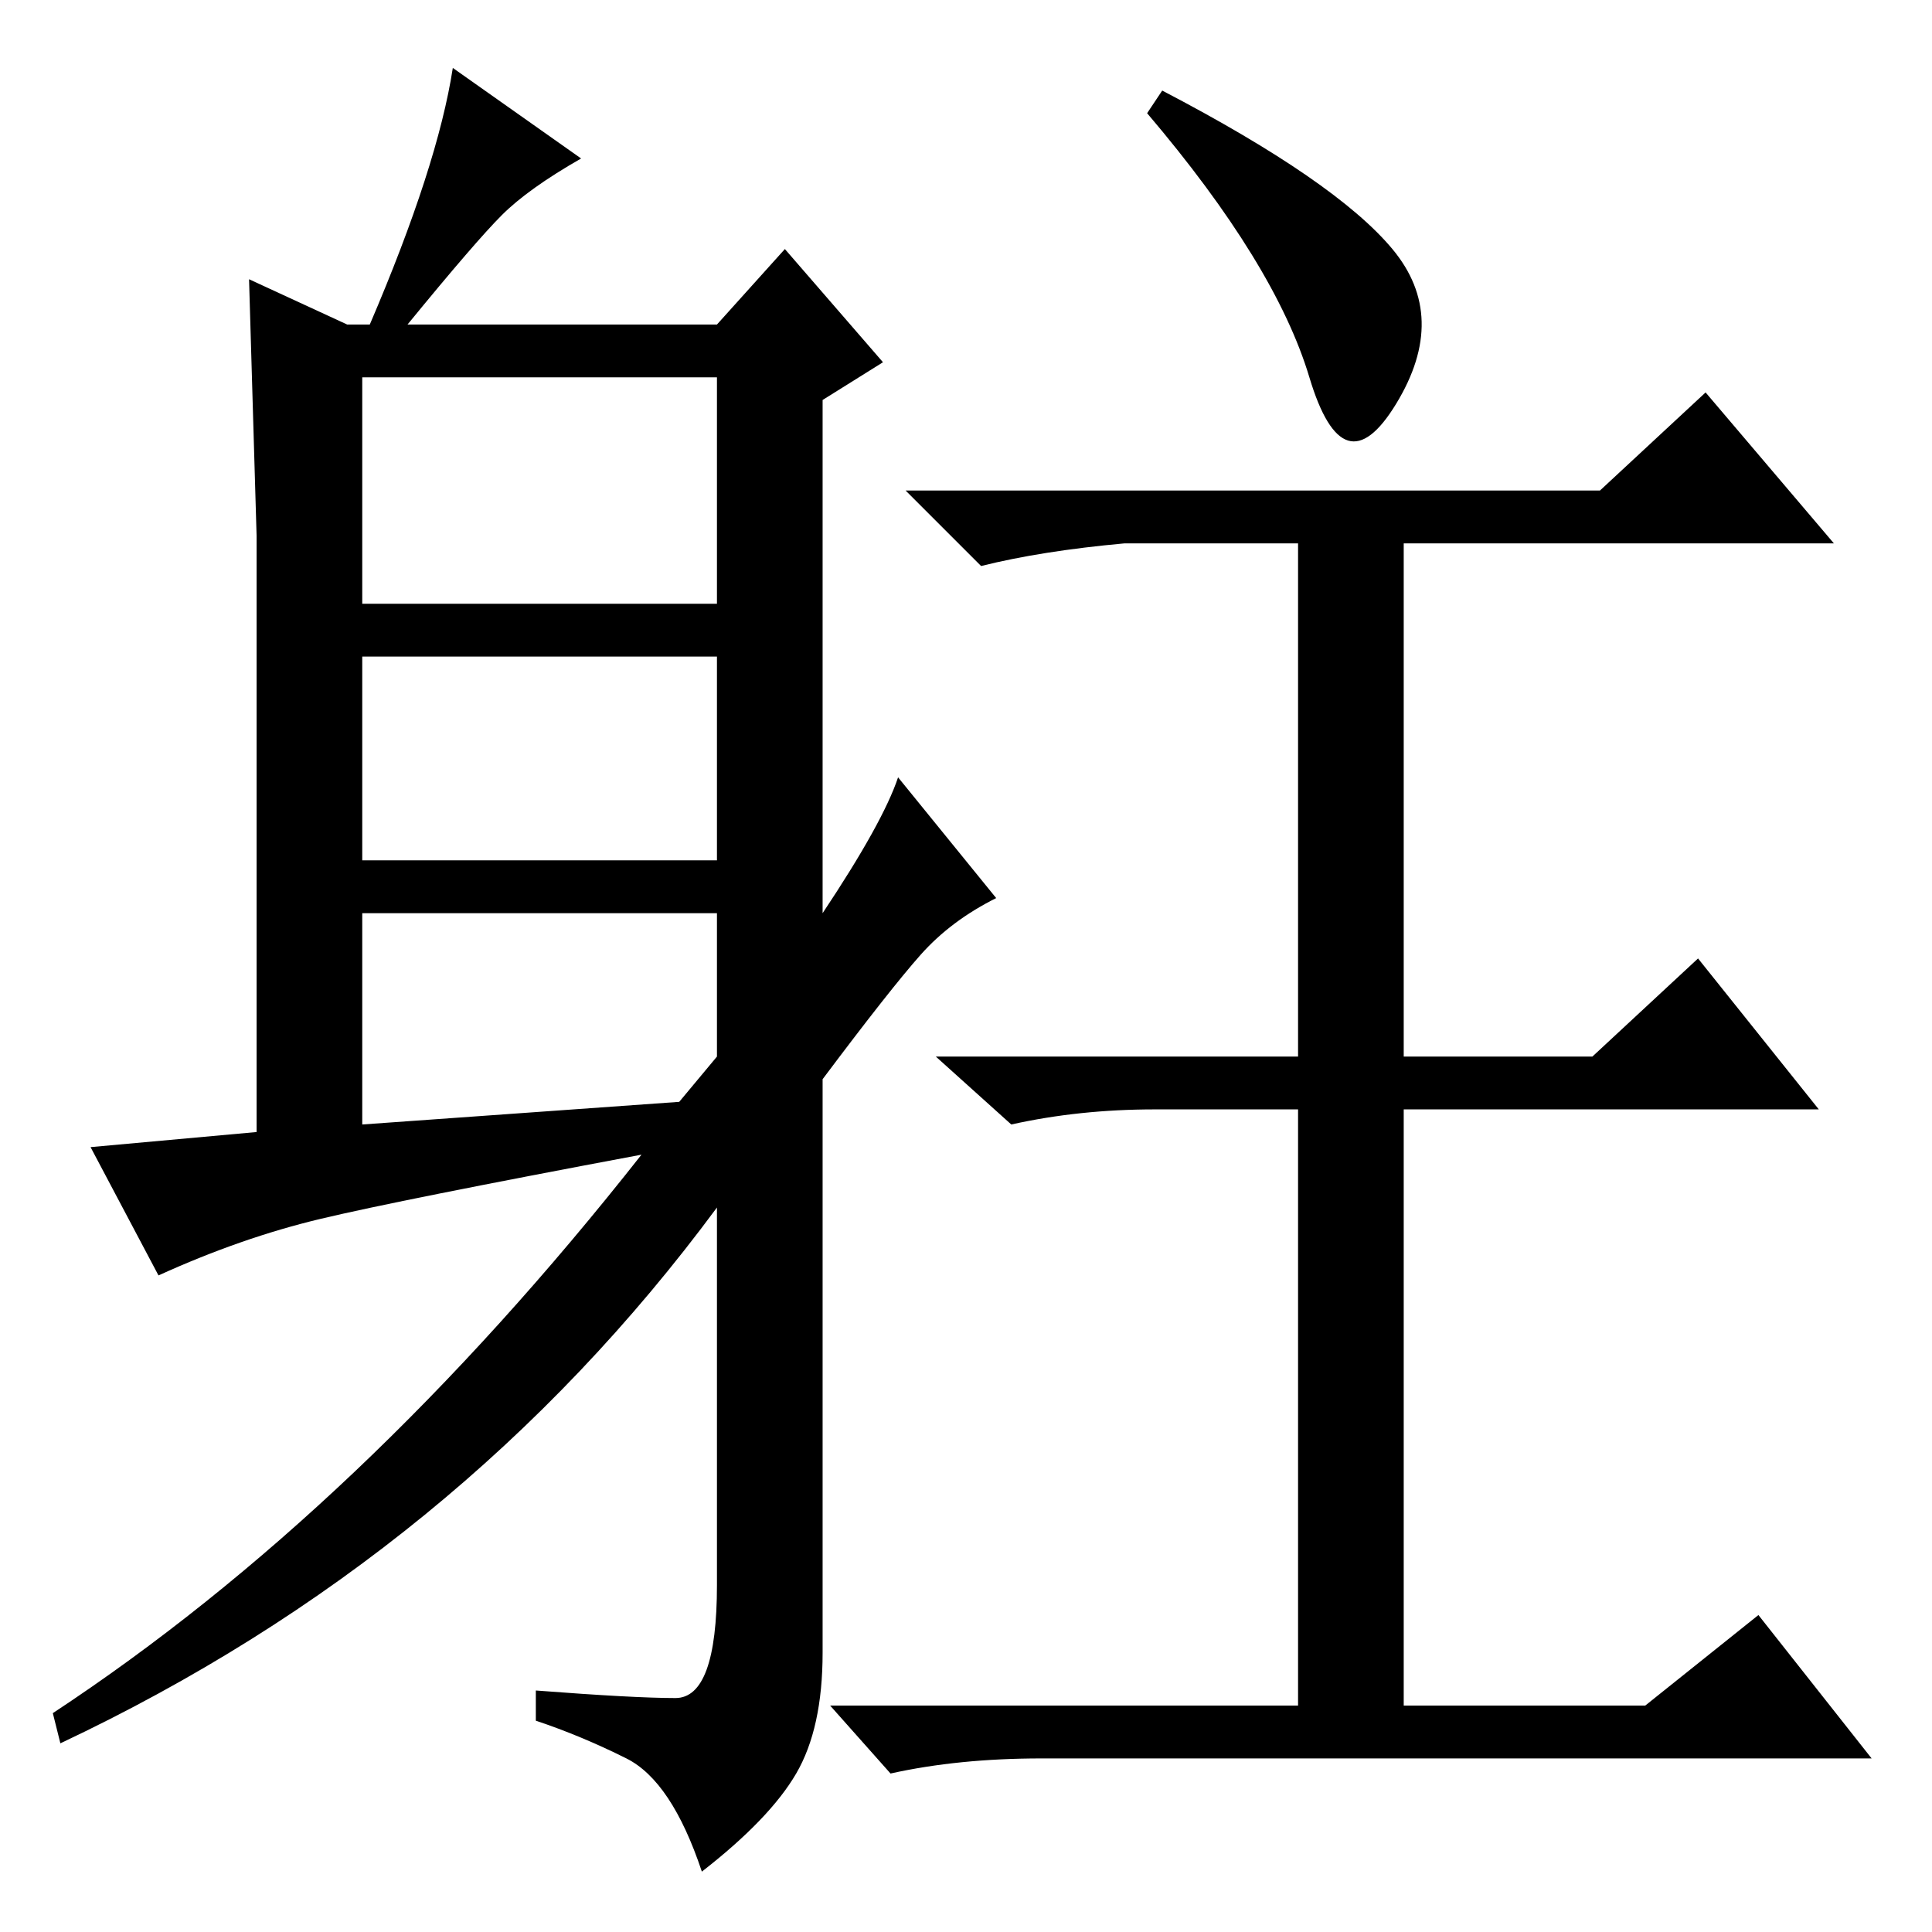 <?xml version="1.0" standalone="no"?>
<!DOCTYPE svg PUBLIC "-//W3C//DTD SVG 1.1//EN" "http://www.w3.org/Graphics/SVG/1.1/DTD/svg11.dtd" >
<svg xmlns="http://www.w3.org/2000/svg" xmlns:xlink="http://www.w3.org/1999/xlink" version="1.1" viewBox="0 -36 256 256">
  <g transform="matrix(1 0 0 -1 0 220)">
   <path fill="currentColor"
d="M184.5 223q7.5 -9 0.5 -20.5t-11.5 3.5t-21.5 35l2 3q23 -12 30.5 -21zM212 191l14 13l17 -20h-57v-68h25l14 13l16 -20h-55v-79h32l15 12l15 -19h-110q-11 0 -20 -2l-8 9h62v79h-19q-10 0 -19 -2l-10 9h48v68h-23q-11 -1 -19 -3l-10 10h92zM48 176h47v30h-47v-30z
M48 142h47v27h-47v-27zM95 116v19h-47v-28l42 3zM66.5 227.5q-3.5 -3.5 -12.5 -14.5h41l9 10l13 -15l-8 -5v-68q8 12 10 18l13 -16q-6 -3 -10 -7.5t-13 -16.5v-76q0 -10 -3.5 -16t-12.5 -13q-4 12 -10 15t-12 5v4q13 -1 18.5 -1t5.5 15v50q-34 -46 -87 -71l-1 4q41 27 78 74
q-32 -6 -42.5 -8.5t-21.5 -7.5l-9 17l22 2v79t-1 34l13 -6h3q9 21 11 34l17 -12q-7 -4 -10.5 -7.5z" />
  </g>

</svg>
